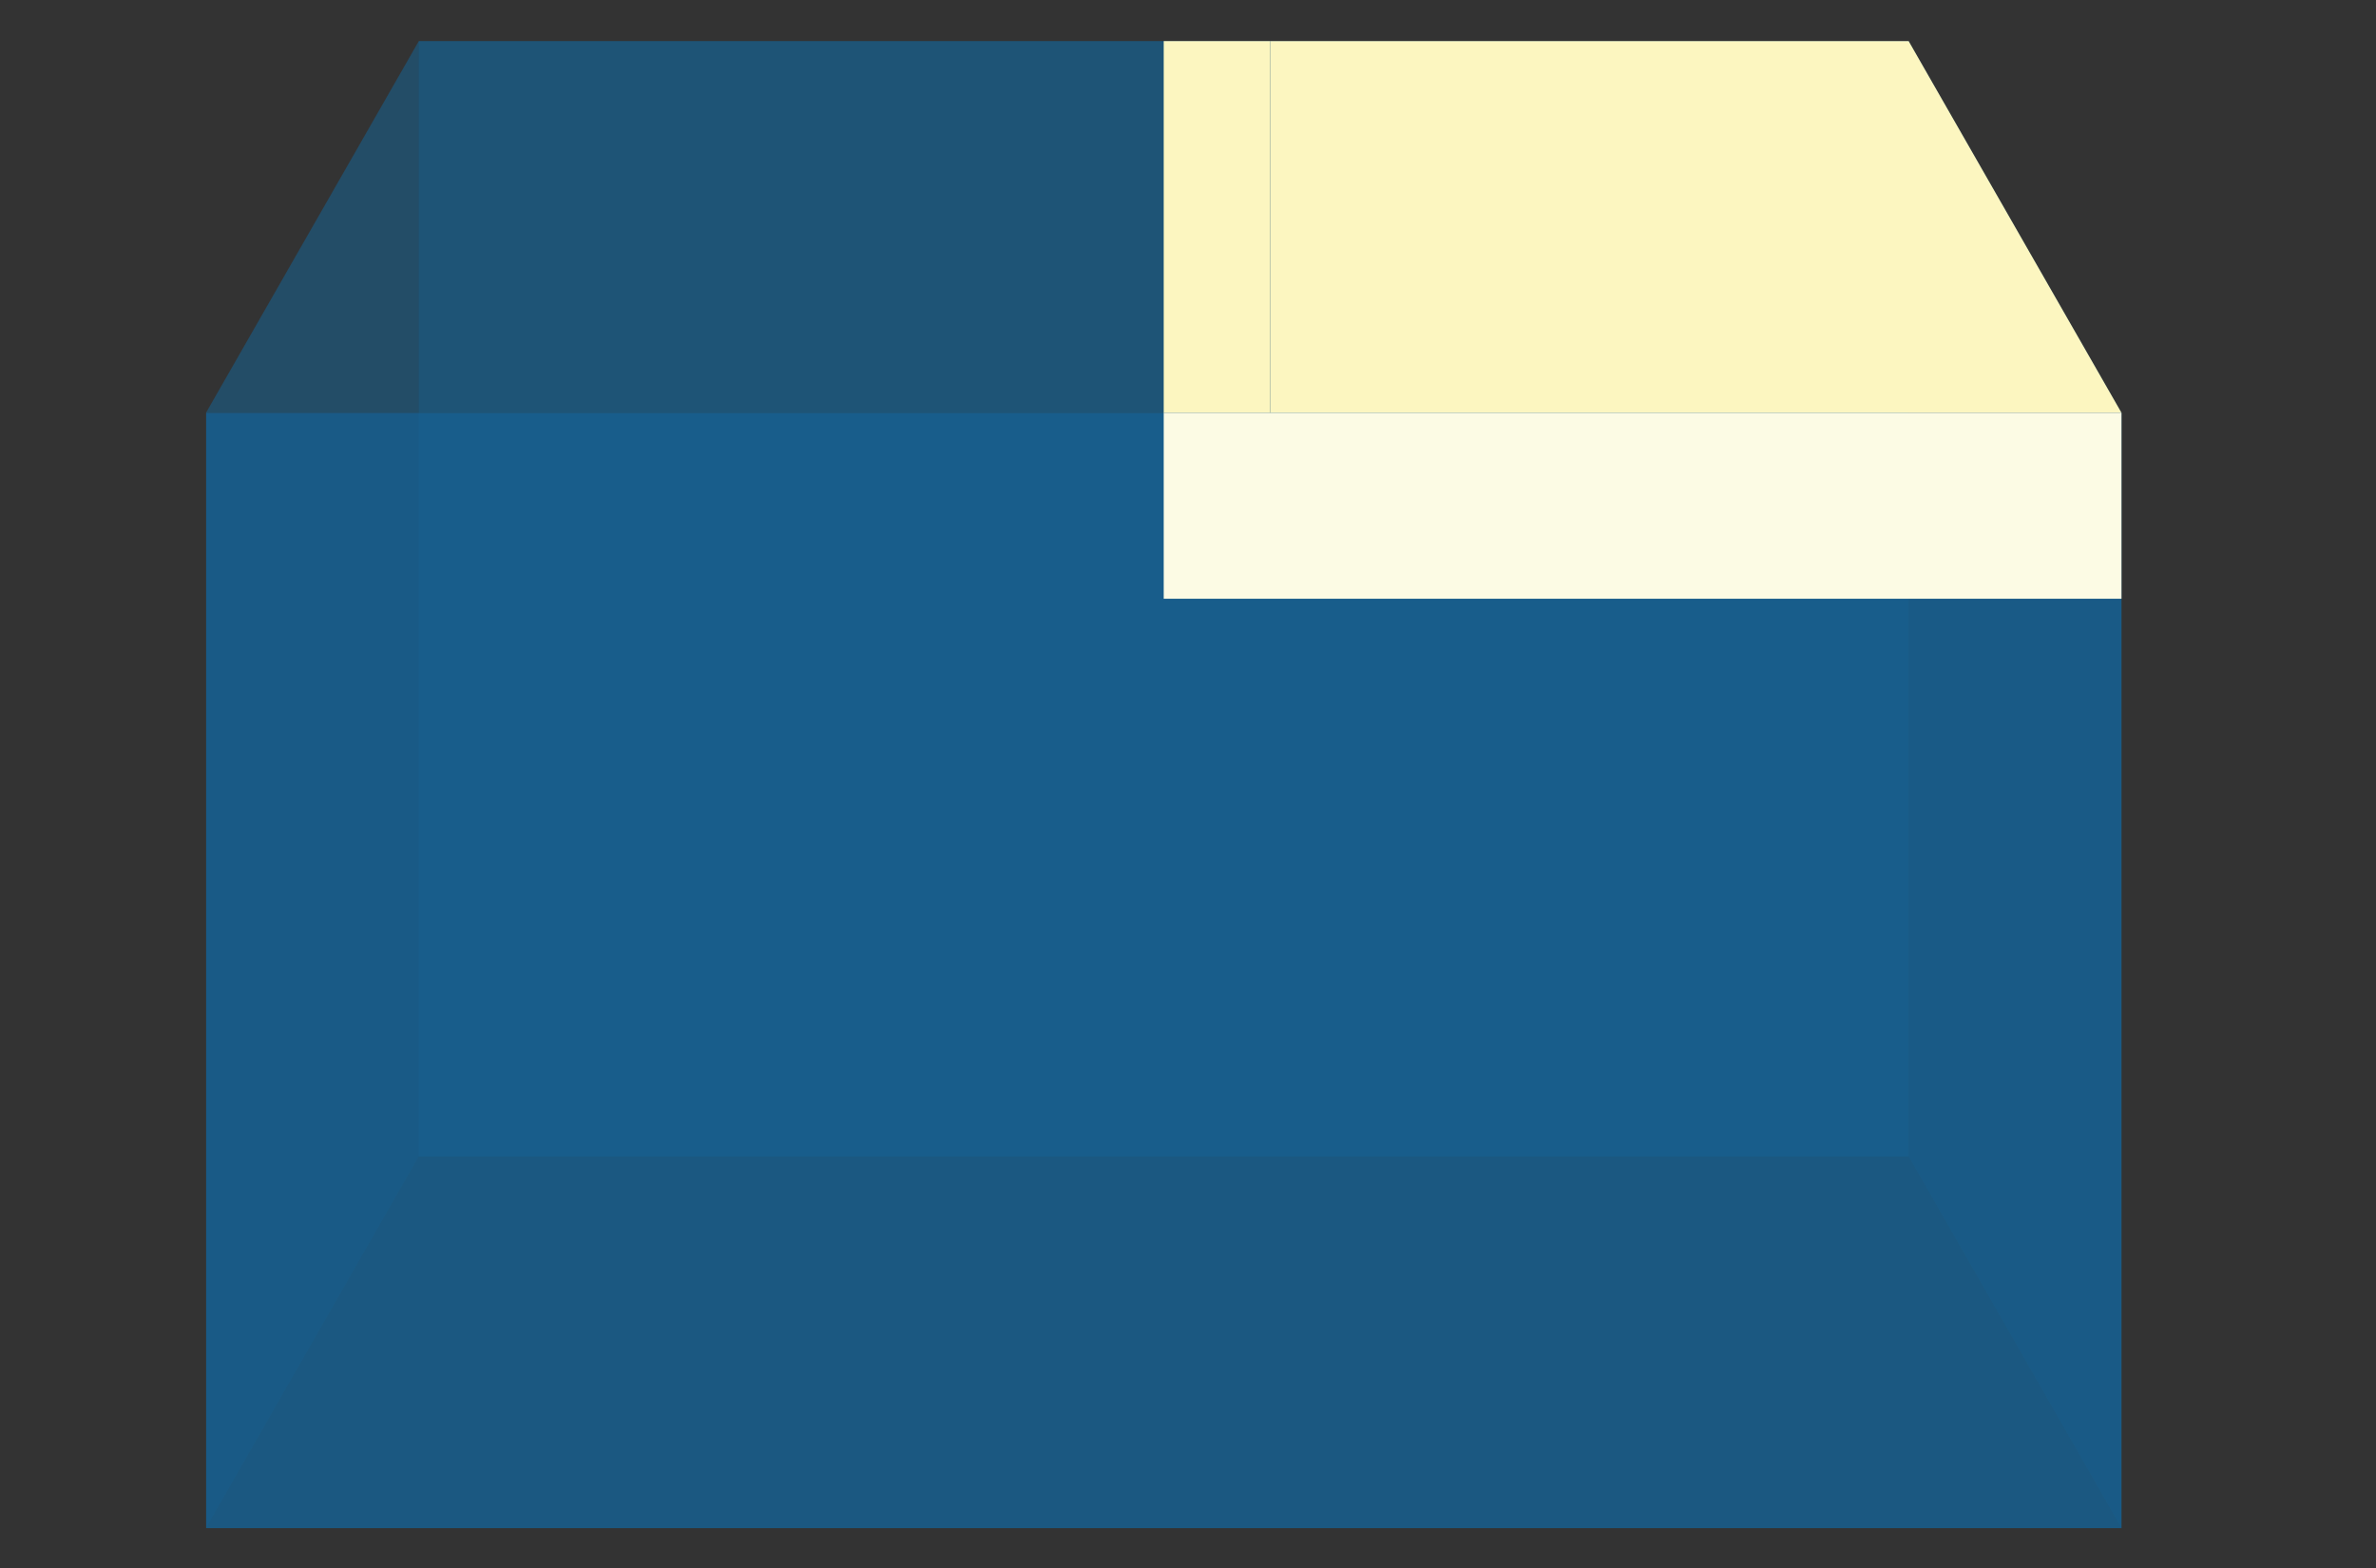 <?xml version="1.0" encoding="utf-8"?>
<!-- Generator: Adobe Illustrator 16.0.0, SVG Export Plug-In . SVG Version: 6.00 Build 0)  -->
<!DOCTYPE svg PUBLIC "-//W3C//DTD SVG 1.1//EN" "http://www.w3.org/Graphics/SVG/1.1/DTD/svg11.dtd">
<svg version="1.1" id="Layer_1" xmlns="http://www.w3.org/2000/svg" xmlns:xlink="http://www.w3.org/1999/xlink" x="0px" y="0px"
	 width="50px" height="33px" viewBox="0 0 50 33" enable-background="new 0 0 50 33" xml:space="preserve">
<rect x="0" y="0" width="50" height="33" fill="#333333" stroke="none"/>
<g>
	<g>
		<defs>
			<rect id="SVGID_1_" x="4.334" y="-8.299" width="47.25" height="46.685"/>
		</defs>
		<clipPath id="SVGID_2_">
			<use xlink:href="#SVGID_1_"  overflow="visible"/>
		</clipPath>
		<g clip-path="url(#SVGID_2_)">
			<defs>
				<rect id="SVGID_3_" x="4.334" y="-8.299" width="47.25" height="46.685"/>
			</defs>
			<clipPath id="SVGID_4_">
				<use xlink:href="#SVGID_3_"  overflow="visible"/>
			</clipPath>
			<g clip-path="url(#SVGID_4_)">
				<defs>
					<rect id="SVGID_5_" x="4.334" y="-8.299" width="47.25" height="46.685"/>
				</defs>
				<clipPath id="SVGID_6_">
					<use xlink:href="#SVGID_5_"  overflow="visible"/>
				</clipPath>
				<g opacity="0.6" clip-path="url(#SVGID_6_)">
					<g>
						<defs>
							<rect id="SVGID_7_" x="4.334" y="8.689" width="40.31" height="23.472"/>
						</defs>
						<clipPath id="SVGID_8_">
							<use xlink:href="#SVGID_7_"  overflow="visible"/>
						</clipPath>
						<rect x="4.334" y="8.689" clip-path="url(#SVGID_8_)" fill="#0B72B5" width="40.31" height="23.472"/>
					</g>
				</g>
				<g opacity="0.2" clip-path="url(#SVGID_6_)">
					<g>
						<defs>
							<rect id="SVGID_9_" x="8.813" y="0.865" width="31.352" height="23.472"/>
						</defs>
						<clipPath id="SVGID_10_">
							<use xlink:href="#SVGID_9_"  overflow="visible"/>
						</clipPath>
						<rect x="8.813" y="0.865" clip-path="url(#SVGID_10_)" fill="#0B72B5" width="31.352" height="23.472"/>
					</g>
				</g>
				<g opacity="0.1" clip-path="url(#SVGID_6_)">
					<g>
						<defs>
							<rect id="SVGID_11_" x="4.334" y="8.689" width="4.479" height="23.472"/>
						</defs>
						<clipPath id="SVGID_12_">
							<use xlink:href="#SVGID_11_"  overflow="visible"/>
						</clipPath>
						<polyline clip-path="url(#SVGID_12_)" fill="#0B72B5" points="4.334,32.161 8.813,24.337 8.813,8.689 4.334,8.689 						"/>
					</g>
				</g>
				<g opacity="0.1" clip-path="url(#SVGID_6_)">
					<g>
						<defs>
							<rect id="SVGID_13_" x="40.165" y="8.689" width="4.479" height="23.472"/>
						</defs>
						<clipPath id="SVGID_14_">
							<use xlink:href="#SVGID_13_"  overflow="visible"/>
						</clipPath>
						<polyline clip-path="url(#SVGID_14_)" fill="#0B72B5" points="44.645,8.689 40.165,8.689 40.165,24.337 44.645,32.161 						
							"/>
					</g>
				</g>
			</g>
			<path clip-path="url(#SVGID_4_)" fill="#0B72B5" d="M8.813,0.865h31.352H8.813z"/>
			<g clip-path="url(#SVGID_4_)">
				<defs>
					<rect id="SVGID_15_" x="4.334" y="-8.299" width="47.25" height="46.685"/>
				</defs>
				<clipPath id="SVGID_16_">
					<use xlink:href="#SVGID_15_"  overflow="visible"/>
				</clipPath>
				<g opacity="0.4" clip-path="url(#SVGID_16_)">
					<g>
						<defs>
							<rect id="SVGID_17_" x="4.334" y="0.865" width="40.31" height="7.824"/>
						</defs>
						<clipPath id="SVGID_18_">
							<use xlink:href="#SVGID_17_"  overflow="visible"/>
						</clipPath>
						<polygon clip-path="url(#SVGID_18_)" fill="#0B72B5" points="4.334,8.689 8.813,0.865 40.165,0.865 44.645,8.689 						"/>
					</g>
				</g>
			</g>
			<polygon clip-path="url(#SVGID_4_)" fill="#FCF6C0" points="26.729,0.865 26.729,8.689 44.645,8.689 40.165,0.865 			"/>
			<rect x="24.489" y="0.865" clip-path="url(#SVGID_4_)" fill="#FCF6C0" width="2.239" height="7.824"/>
			<rect x="24.489" y="8.689" clip-path="url(#SVGID_4_)" fill="#FCFBE4" width="20.155" height="3.912"/>
		</g>
	</g>
</g>
</svg>
